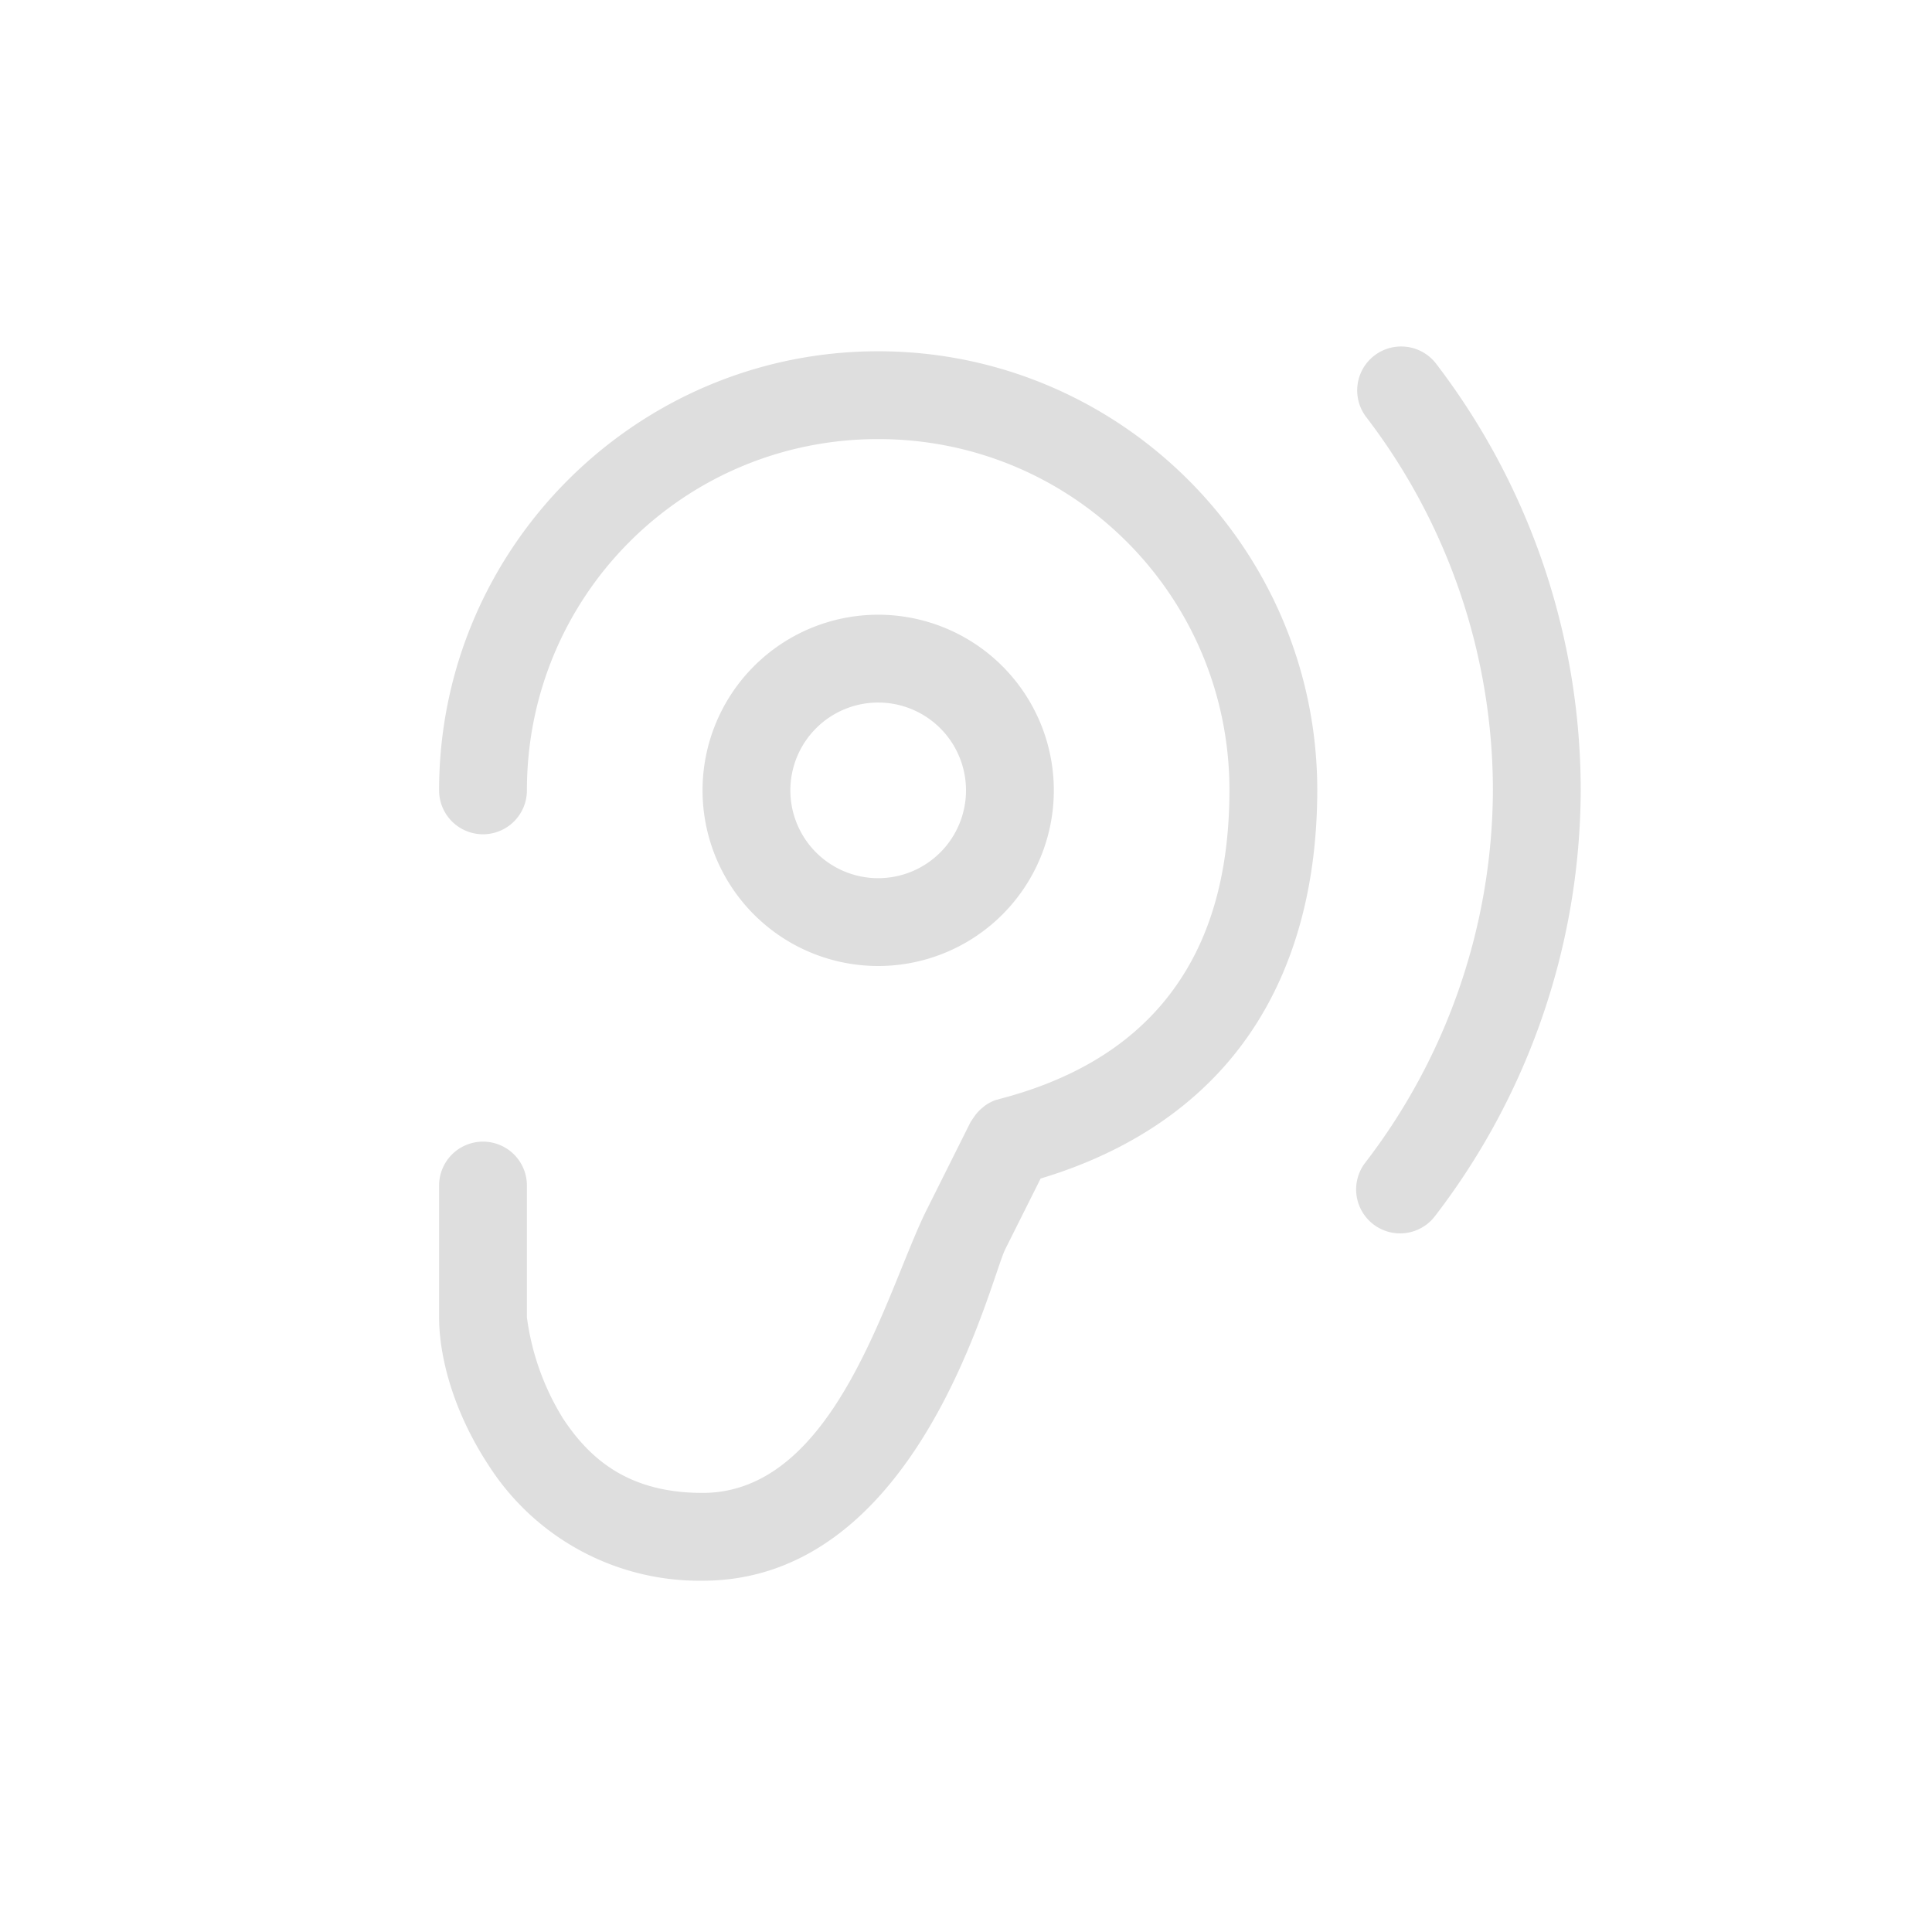 <svg xmlns="http://www.w3.org/2000/svg" width="16" height="16" viewBox="-3 -3 22 22">
<style id="current-color-scheme" type="text/css">
.ColorScheme-Contrast{color:#dedede}
</style>
<path d="M13.021.95a.5.5 0 0 0-.371.099.5.5 0 0 0-.092.701A7 7 0 0 1 14 6a7 7 0 0 1-1.454 4.24.5.5 0 0 0 .092.701.5.5 0 0 0 .701-.091A8 8 0 0 0 15 6.002V6a8 8 0 0 0-1.648-4.86.5.5 0 0 0-.33-.19zM7 1C4.244 1 2 3.245 2 6a.5.5 0 0 0 .5.5A.5.5 0 0 0 3 6c0-2.215 1.784-4 4-4s4 1.785 4 4c-.002 1.058-.272 1.814-.717 2.371-.446.557-1.087.932-1.908 1.145l-.012.005-.022.004a.5.5 0 0 0-.13.069l-.03.025a.5.5 0 0 0-.094.106l-.025.037-.01.015-.5 1C7.095 11.693 6.522 14 5 14c-.834 0-1.276-.377-1.584-.84A2.9 2.9 0 0 1 3 12v-1.5a.5.5 0 0 0-.5-.5.5.5 0 0 0-.5.5V12c0 .417.142 1.053.583 1.715A2.85 2.85 0 0 0 5 15c2.478 0 3.273-3.428 3.448-3.777l.402-.803c.885-.266 1.659-.728 2.215-1.424.603-.754.933-1.765.935-2.996 0-2.755-2.244-5-5-5m0 3a2 2 0 0 0-2 2 2 2 0 0 0 2 2 2 2 0 0 0 2-2 2 2 0 0 0-2-2m0 1a1 1 0 0 1 1 1 1 1 0 0 1-1 1 1 1 0 0 1-1-1 1 1 0 0 1 1-1" class="ColorScheme-Contrast" style="fill:currentColor"/>
</svg>
